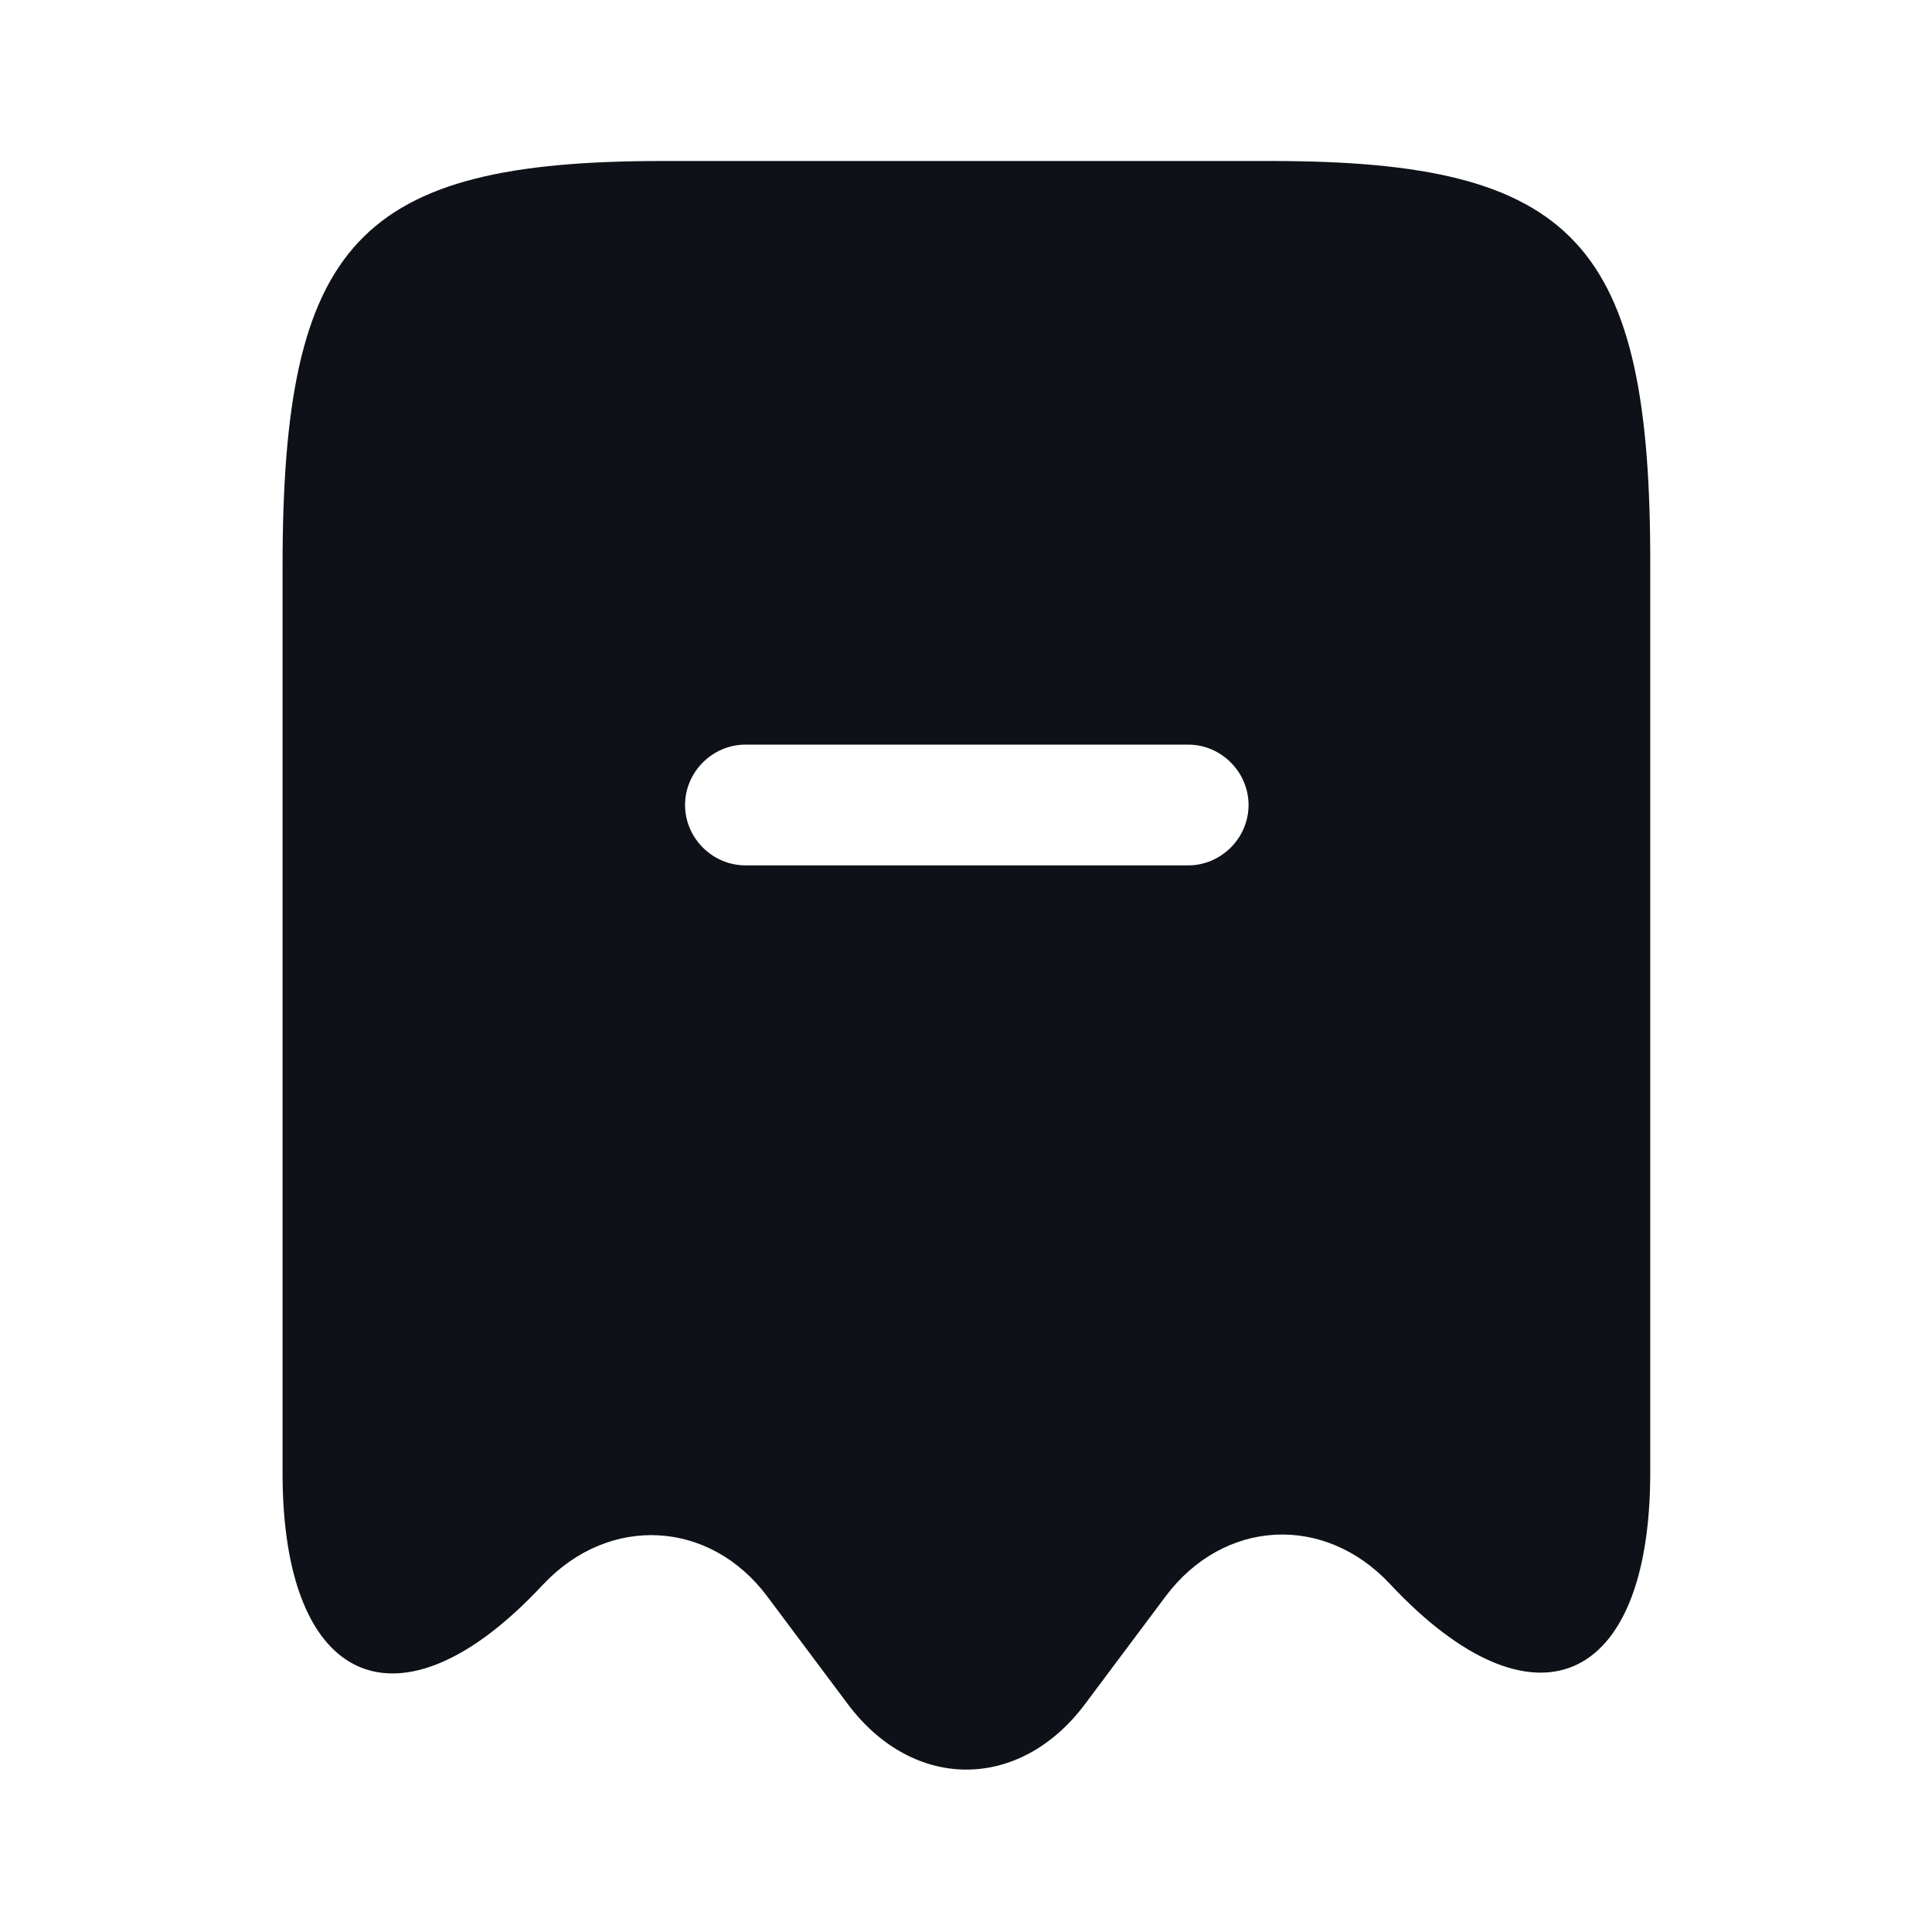 <svg width="24" height="24" viewBox="0 0 24 24" fill="none" xmlns="http://www.w3.org/2000/svg">
<path d="M15.79 2H8.23C4.45 2 3.51 3.01 3.51 7.04V18.3C3.51 20.96 4.97 21.59 6.74 19.69L6.75 19.68C7.57 18.81 8.82 18.88 9.53 19.83L10.54 21.18C11.35 22.25 12.66 22.25 13.47 21.18L14.48 19.83C15.2 18.87 16.45 18.8 17.27 19.68C19.05 21.58 20.5 20.95 20.5 18.29V7.04C20.51 3.01 19.57 2 15.79 2ZM14.76 10.75H9.26C8.85 10.75 8.51 10.41 8.51 10C8.51 9.59 8.85 9.25 9.26 9.25H14.76C15.17 9.25 15.51 9.59 15.51 10C15.51 10.41 15.17 10.75 14.76 10.75Z" fill="#0E1117"/>
</svg>
